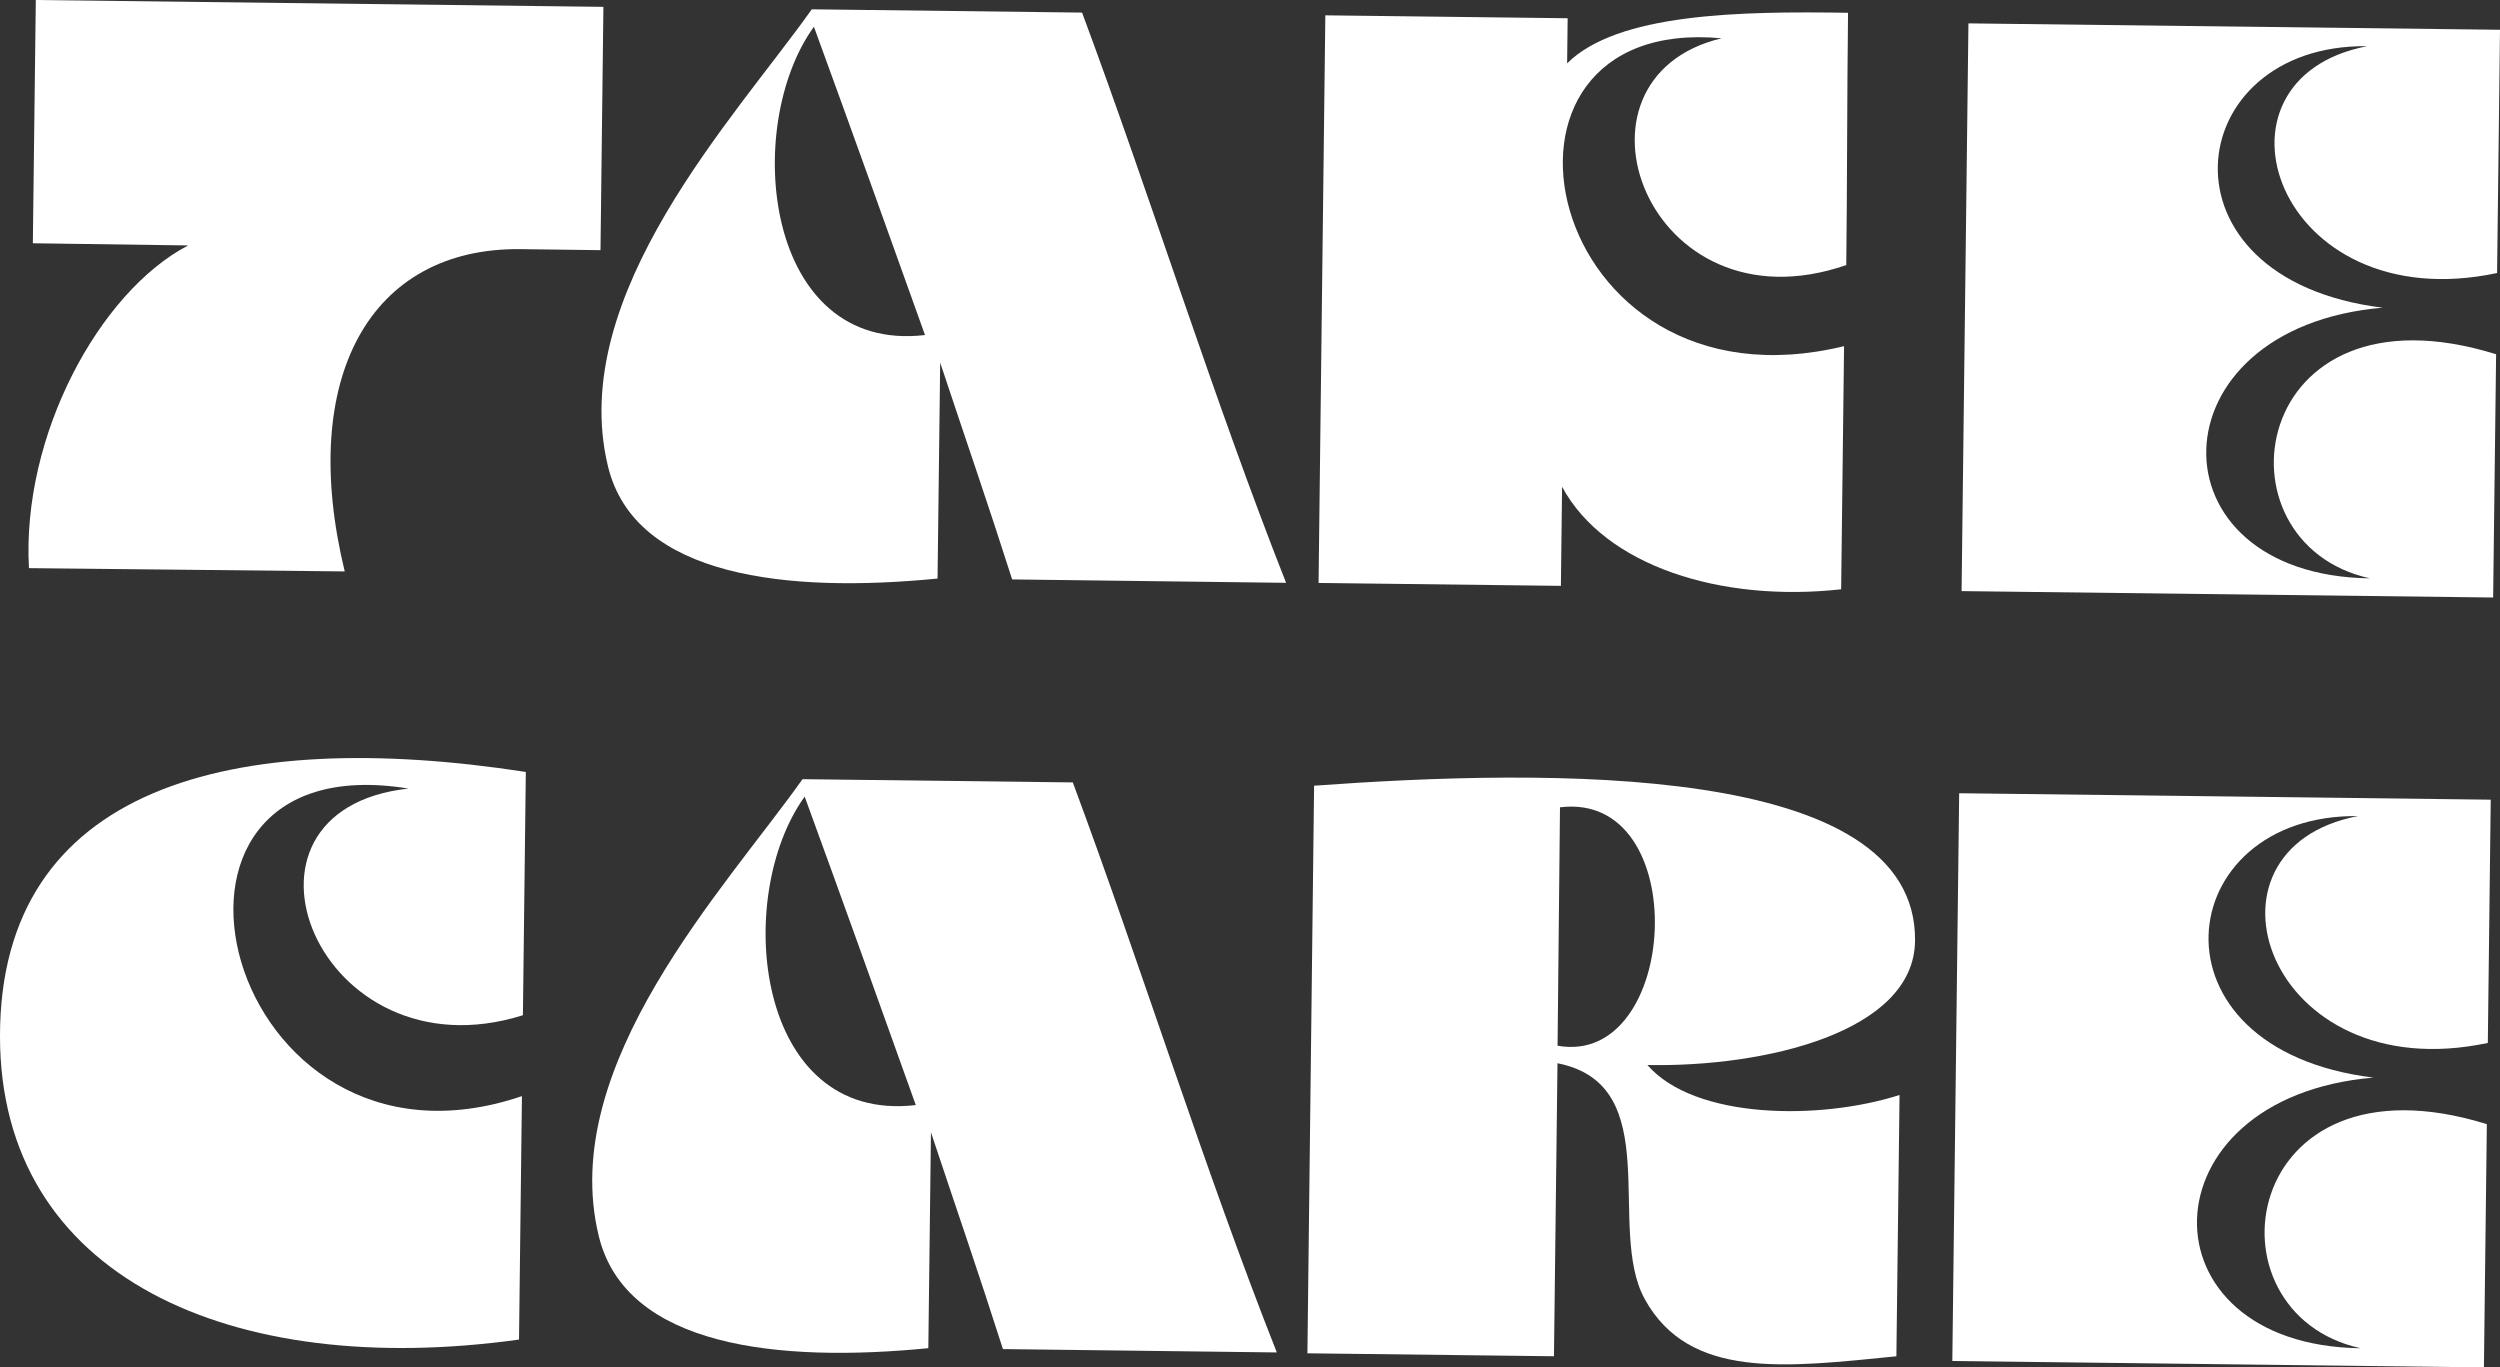 <svg id="Layer_1" data-name="Layer 1" xmlns="http://www.w3.org/2000/svg" viewBox="0 0 609.62 333.43"><rect x="0" y="0" width="609.62" height="333.43" fill="#333333" stroke="none"/><defs><style>.cls-1{fill:#fff;}</style></defs><title>takecare_logo_rect</title><path class="cls-1" d="M457.83,3.12c-.24,20.05-.21,43.85-.43,61.52C408.75,81.43,386.17,19.05,427,9.34c-64.62-6.06-44.07,93,29.86,75.07l-.71,59.29c-29.16,3.23-57.55-5.57-68.05-25l-.29,24.16-59.09-.71L330.37,3.74l59.09.71-.13,11C401.6,3.23,431.36,2.7,457.83,3.12Z" transform="translate(-7.19)"/><path class="cls-1" d="M153.62,61l.71-59.33L15.92,0,15.2,59.32c11.62.14,29.69.43,37.86.53C31.35,71.22,12.45,106.3,14.25,138.54c21.11.26,53.17.51,77,.8-11.46-47.24,6.2-79,42.86-78.59Z" transform="translate(-7.19)"/><path class="cls-1" d="M135.41,188.24l-.71,59.32c-49.95,15.72-76.16-50-27.9-55.27-72.8-11.88-45.16,99.71,27.66,75l-.71,59.36C63.57,336.41,7.2,311.43,7.19,252.7,7.18,191.7,63.91,177.2,135.41,188.24Z" transform="translate(-7.19)"/><path class="cls-1" d="M205.14,2.27l65.91.8C287.83,48.2,303.27,97.7,320.8,142.12l-66.8-.83c-6.1-19.11-11-33.15-17.55-52.86l-.64,52.65c-36.3,3.57-73.76-.17-80.36-27.34C145.28,71.87,186.55,28.53,205.14,2.27ZM232.75,81.7c-9.53-26.6-17.28-48.32-27.09-75.18C188.09,30.86,193.53,86.29,232.75,81.7Z" transform="translate(-7.19)"/><path class="cls-1" d="M487.19,5.7,616.81,7.26l-.71,59.32C562.19,78,542.53,19.27,584.45,11.26c-45.58-.55-52.86,56.81,3.74,63.77-56.46,4.81-57.19,65.31-3.08,66C546,132.46,555.5,67.64,615.86,86.38l-.72,59.32-129.62-1.56Z" transform="translate(-7.19)"/><path class="cls-1" d="M202.88,190l65.91.79c16.78,45.14,32.22,94.64,49.75,139l-66.79-.82c-6.1-19.12-11-33.16-17.55-52.86l-.64,52.64c-36.3,3.57-73.76-.16-80.36-27.34C143,259.63,184.29,216.29,202.88,190Zm27.61,79.43c-9.52-26.6-17.28-48.32-27.08-75.18C185.84,218.62,191.27,274.05,230.49,269.47Z" transform="translate(-7.19)"/><path class="cls-1" d="M484.93,193.43,614.55,195l-.71,59.32C559.93,265.78,540.27,207,582.19,199c-45.58-.54-52.86,56.82,3.74,63.77-56.46,4.81-57.19,65.32-3.08,66-39.09-8.57-29.61-73.38,30.75-54.65l-.71,59.32-129.63-1.56Z" transform="translate(-7.19)"/><path class="cls-1" d="M408.91,259.7c28.64.56,65-8,65.26-30.25.52-43.83-90.16-41.94-146.54-37.86L326,330l60.12.72.86-71.45c26.7,5.26,11.77,40.28,21.29,57.53,10.88,19.74,34.55,16.59,61.35,13.93l.77-63.72C451,273.22,420.43,273,408.91,259.7ZM387,255c.24-20.51.35-37.63.59-58.14C420.24,192.85,416.78,260.29,387,255Z" transform="translate(-7.19)"/></svg>